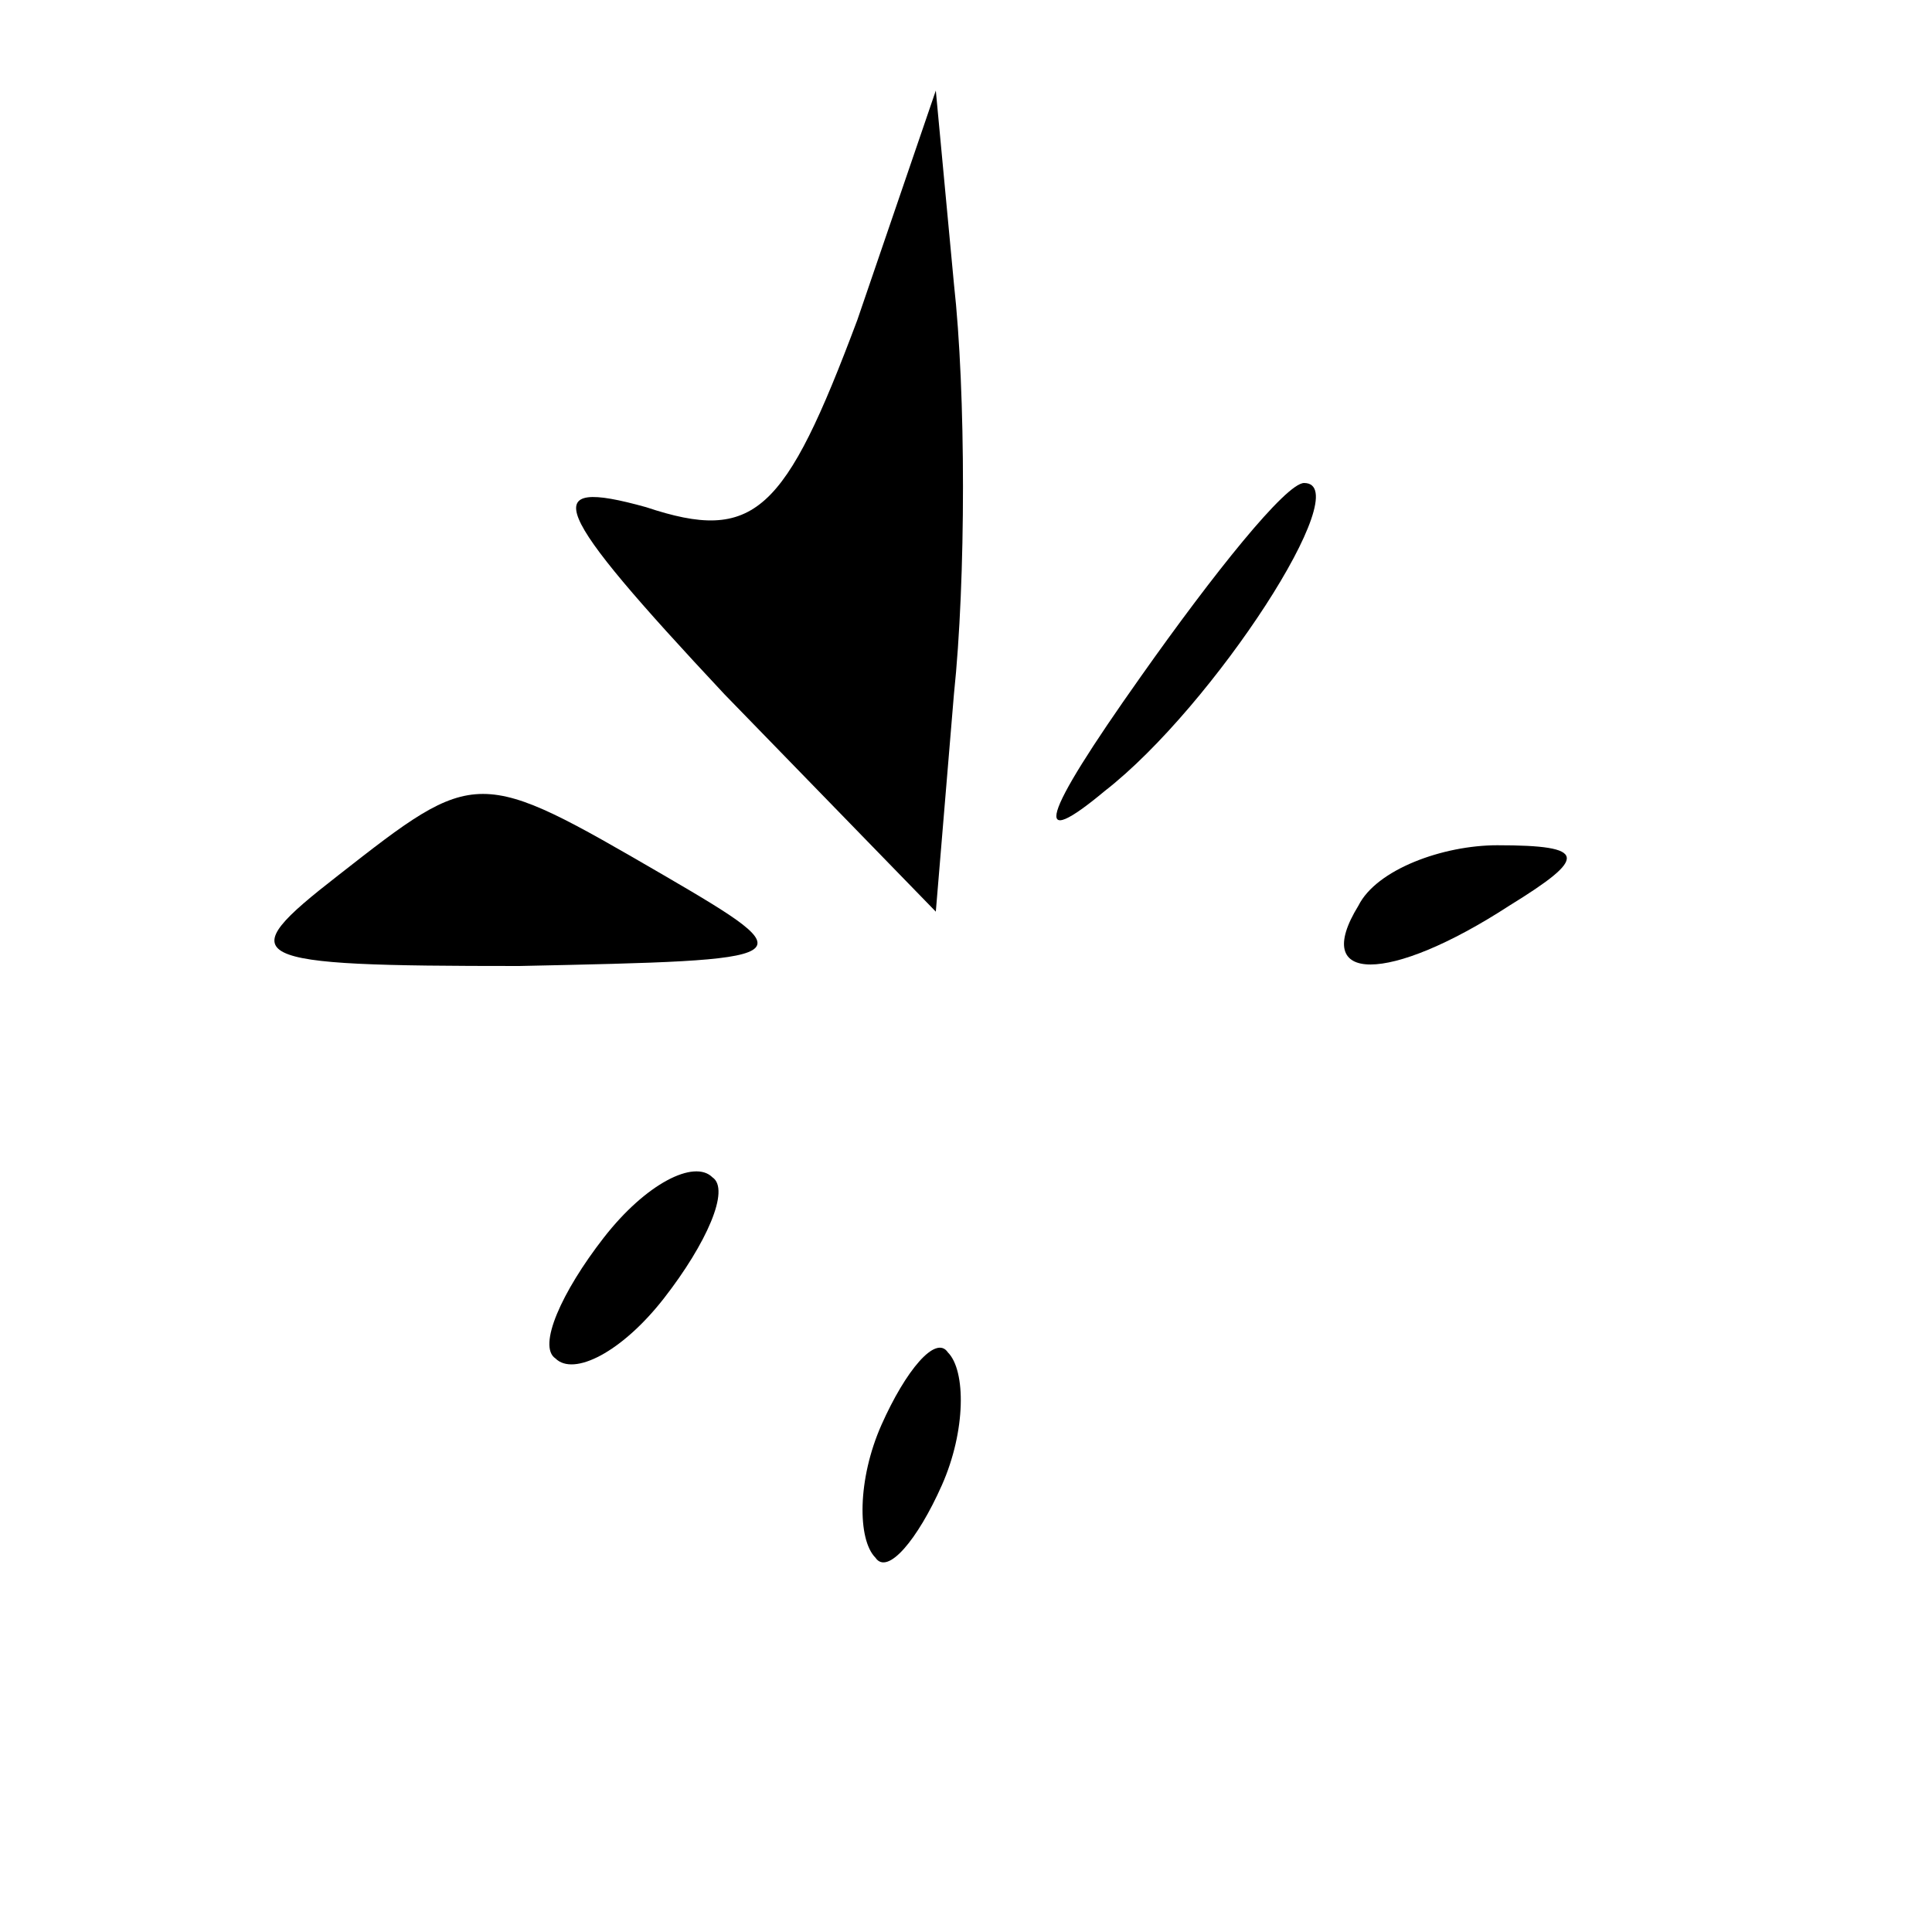 <?xml version="1.0" standalone="no"?>
<!DOCTYPE svg PUBLIC "-//W3C//DTD SVG 20010904//EN"
 "http://www.w3.org/TR/2001/REC-SVG-20010904/DTD/svg10.dtd">
<svg version="1.0" xmlns="http://www.w3.org/2000/svg"
 width="32pt" height="32pt" viewBox="0 0 32 32"
 preserveAspectRatio="xMidYMid meet">
<g transform="translate(0,32) scale(0.1,-0.1)"
fill="#000000" stroke="none">
<path fill="#000000" stroke="none" d="M142 267 c-12 -32 -17 -37 -35 -31 -18
5 -16 0 13 -31 l35 -36 3 36 c2 19 2 50 0 68 l-3 32 -13 -38z"/>
<path fill="#000000" stroke="none" d="M189 208 c-17 -24 -18 -29 -6 -19 18
14 42 51 33 51 -3 0 -15 -15 -27 -32z"/>
<path fill="#000000" stroke="none" d="M56 175 c-18 -14 -16 -15 30 -15 47 1
48 1 24 15 -31 18 -31 18 -54 0z"/>
<path fill="#000000" stroke="none" d="M225 170 c-8 -13 5 -13 25 0 13 8 13
10 -2 10 -9 0 -20 -4 -23 -10z"/>
<path fill="#000000" stroke="none" d="M100 115 c-7 -9 -11 -18 -8 -20 3 -3
11 1 18 10 7 9 11 18 8 20 -3 3 -11 -1 -18 -10z"/>
<path fill="#000000" stroke="none" d="M146 84 c-4 -9 -4 -19 -1 -22 2 -3 7 3
11 12 4 9 4 19 1 22 -2 3 -7 -3 -11 -12z"/>
</g>
</svg>
